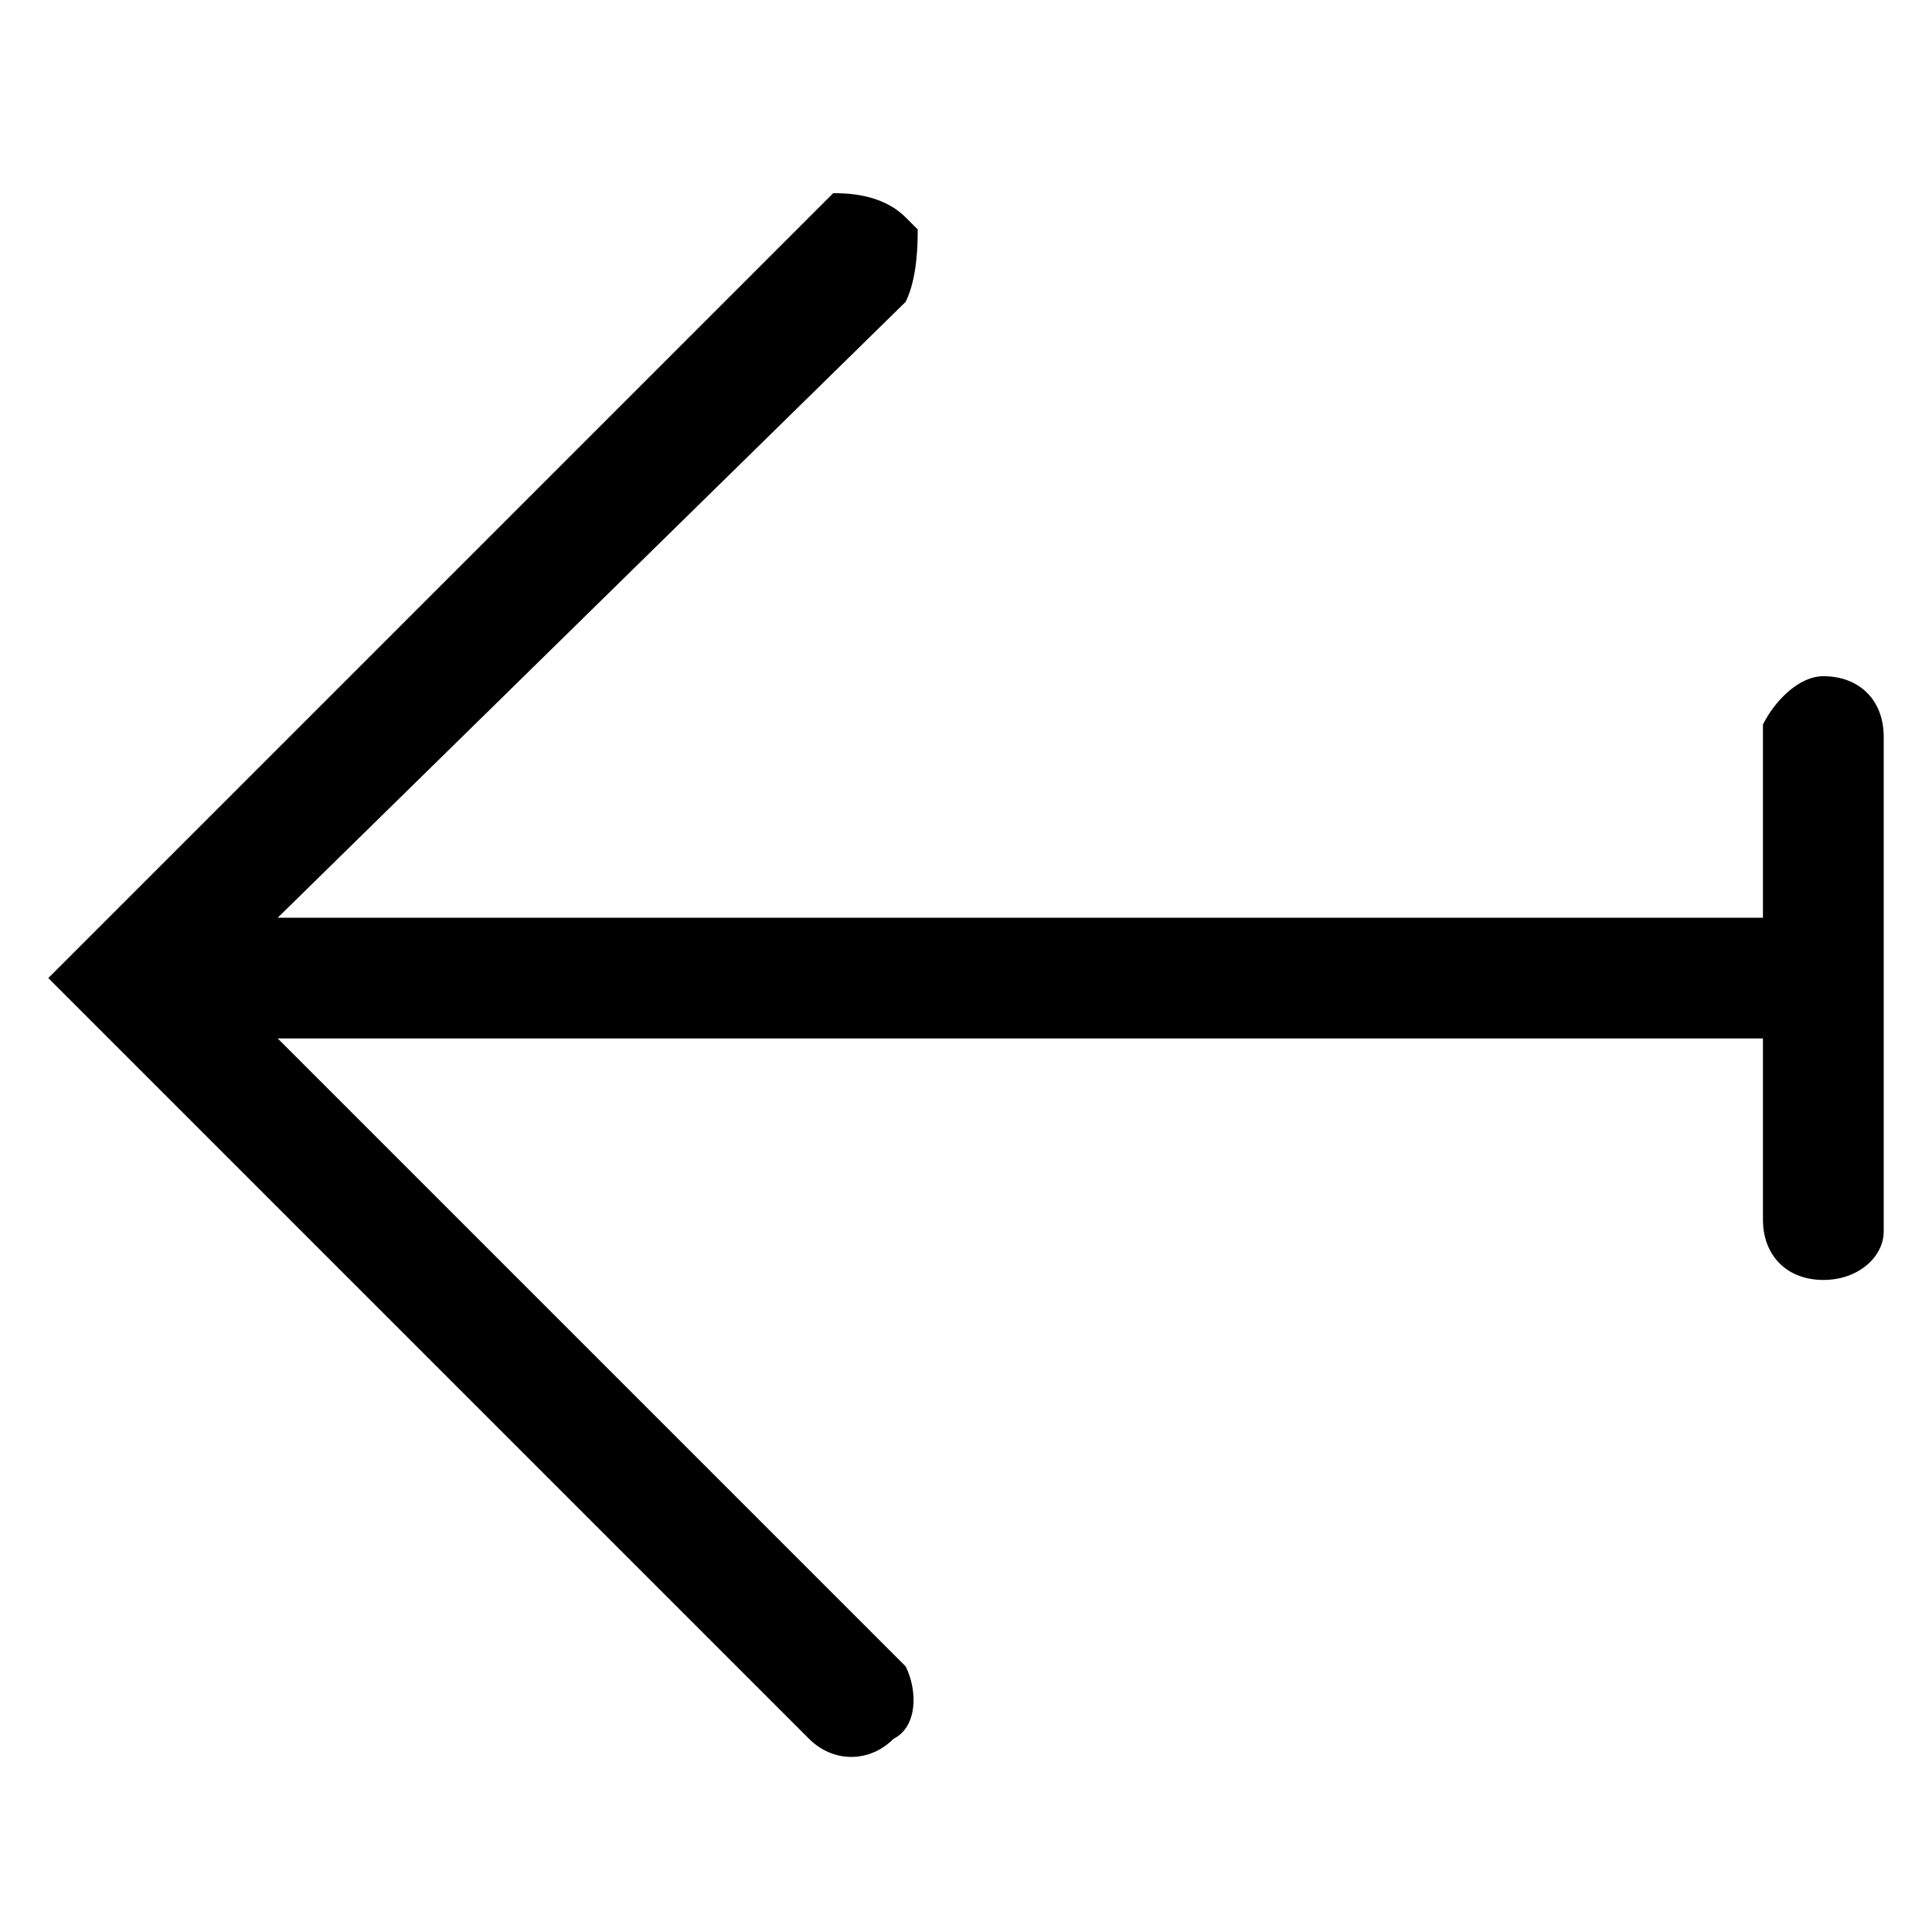 <?xml version="1.0" encoding="utf-8"?>
<!-- 
  Copyright (c) 2022, WSO2 LLC. (http://www.wso2.com). All Rights Reserved.
 
 - This software is the property of WSO2 Inc. and its suppliers, if any.
 - Dissemination of any information or reproduction of any material contained
 - herein is strictly forbidden, unless permitted by WSO2 in accordance with
 - the WSO2 Commercial License available at http://wso2.com/licenses.
 - For specific language governing the permissions and limitations under
 - this license, please see the license as well as any agreement you’ve
 - entered into with WSO2 governing the purchase of this software and any
 - associated services.
 -->
 <svg version="1.1" id="Layer_1" x="0px" y="0px" viewBox="0 0 16 16">
<path class="st0" d="M15.1,5.6c0.3,0,0.5,0.2,0.5,0.5v4l0,0.1c0,0.2-0.2,0.4-0.5,0.4c-0.3,0-0.5-0.2-0.5-0.5V8.6H2.3l5.1,5.1
	l0.1,0.1c0.1,0.2,0.1,0.5-0.1,0.6c-0.2,0.2-0.5,0.2-0.7,0L0.4,8.1l6.4-6.4l0.1-0.1C7,1.6,7.3,1.6,7.5,1.8l0.1,0.1
	C7.6,2,7.6,2.3,7.5,2.5L2.3,7.6h12.3V6.1l0-0.1C14.7,5.8,14.9,5.6,15.1,5.6z"/>
</svg>
